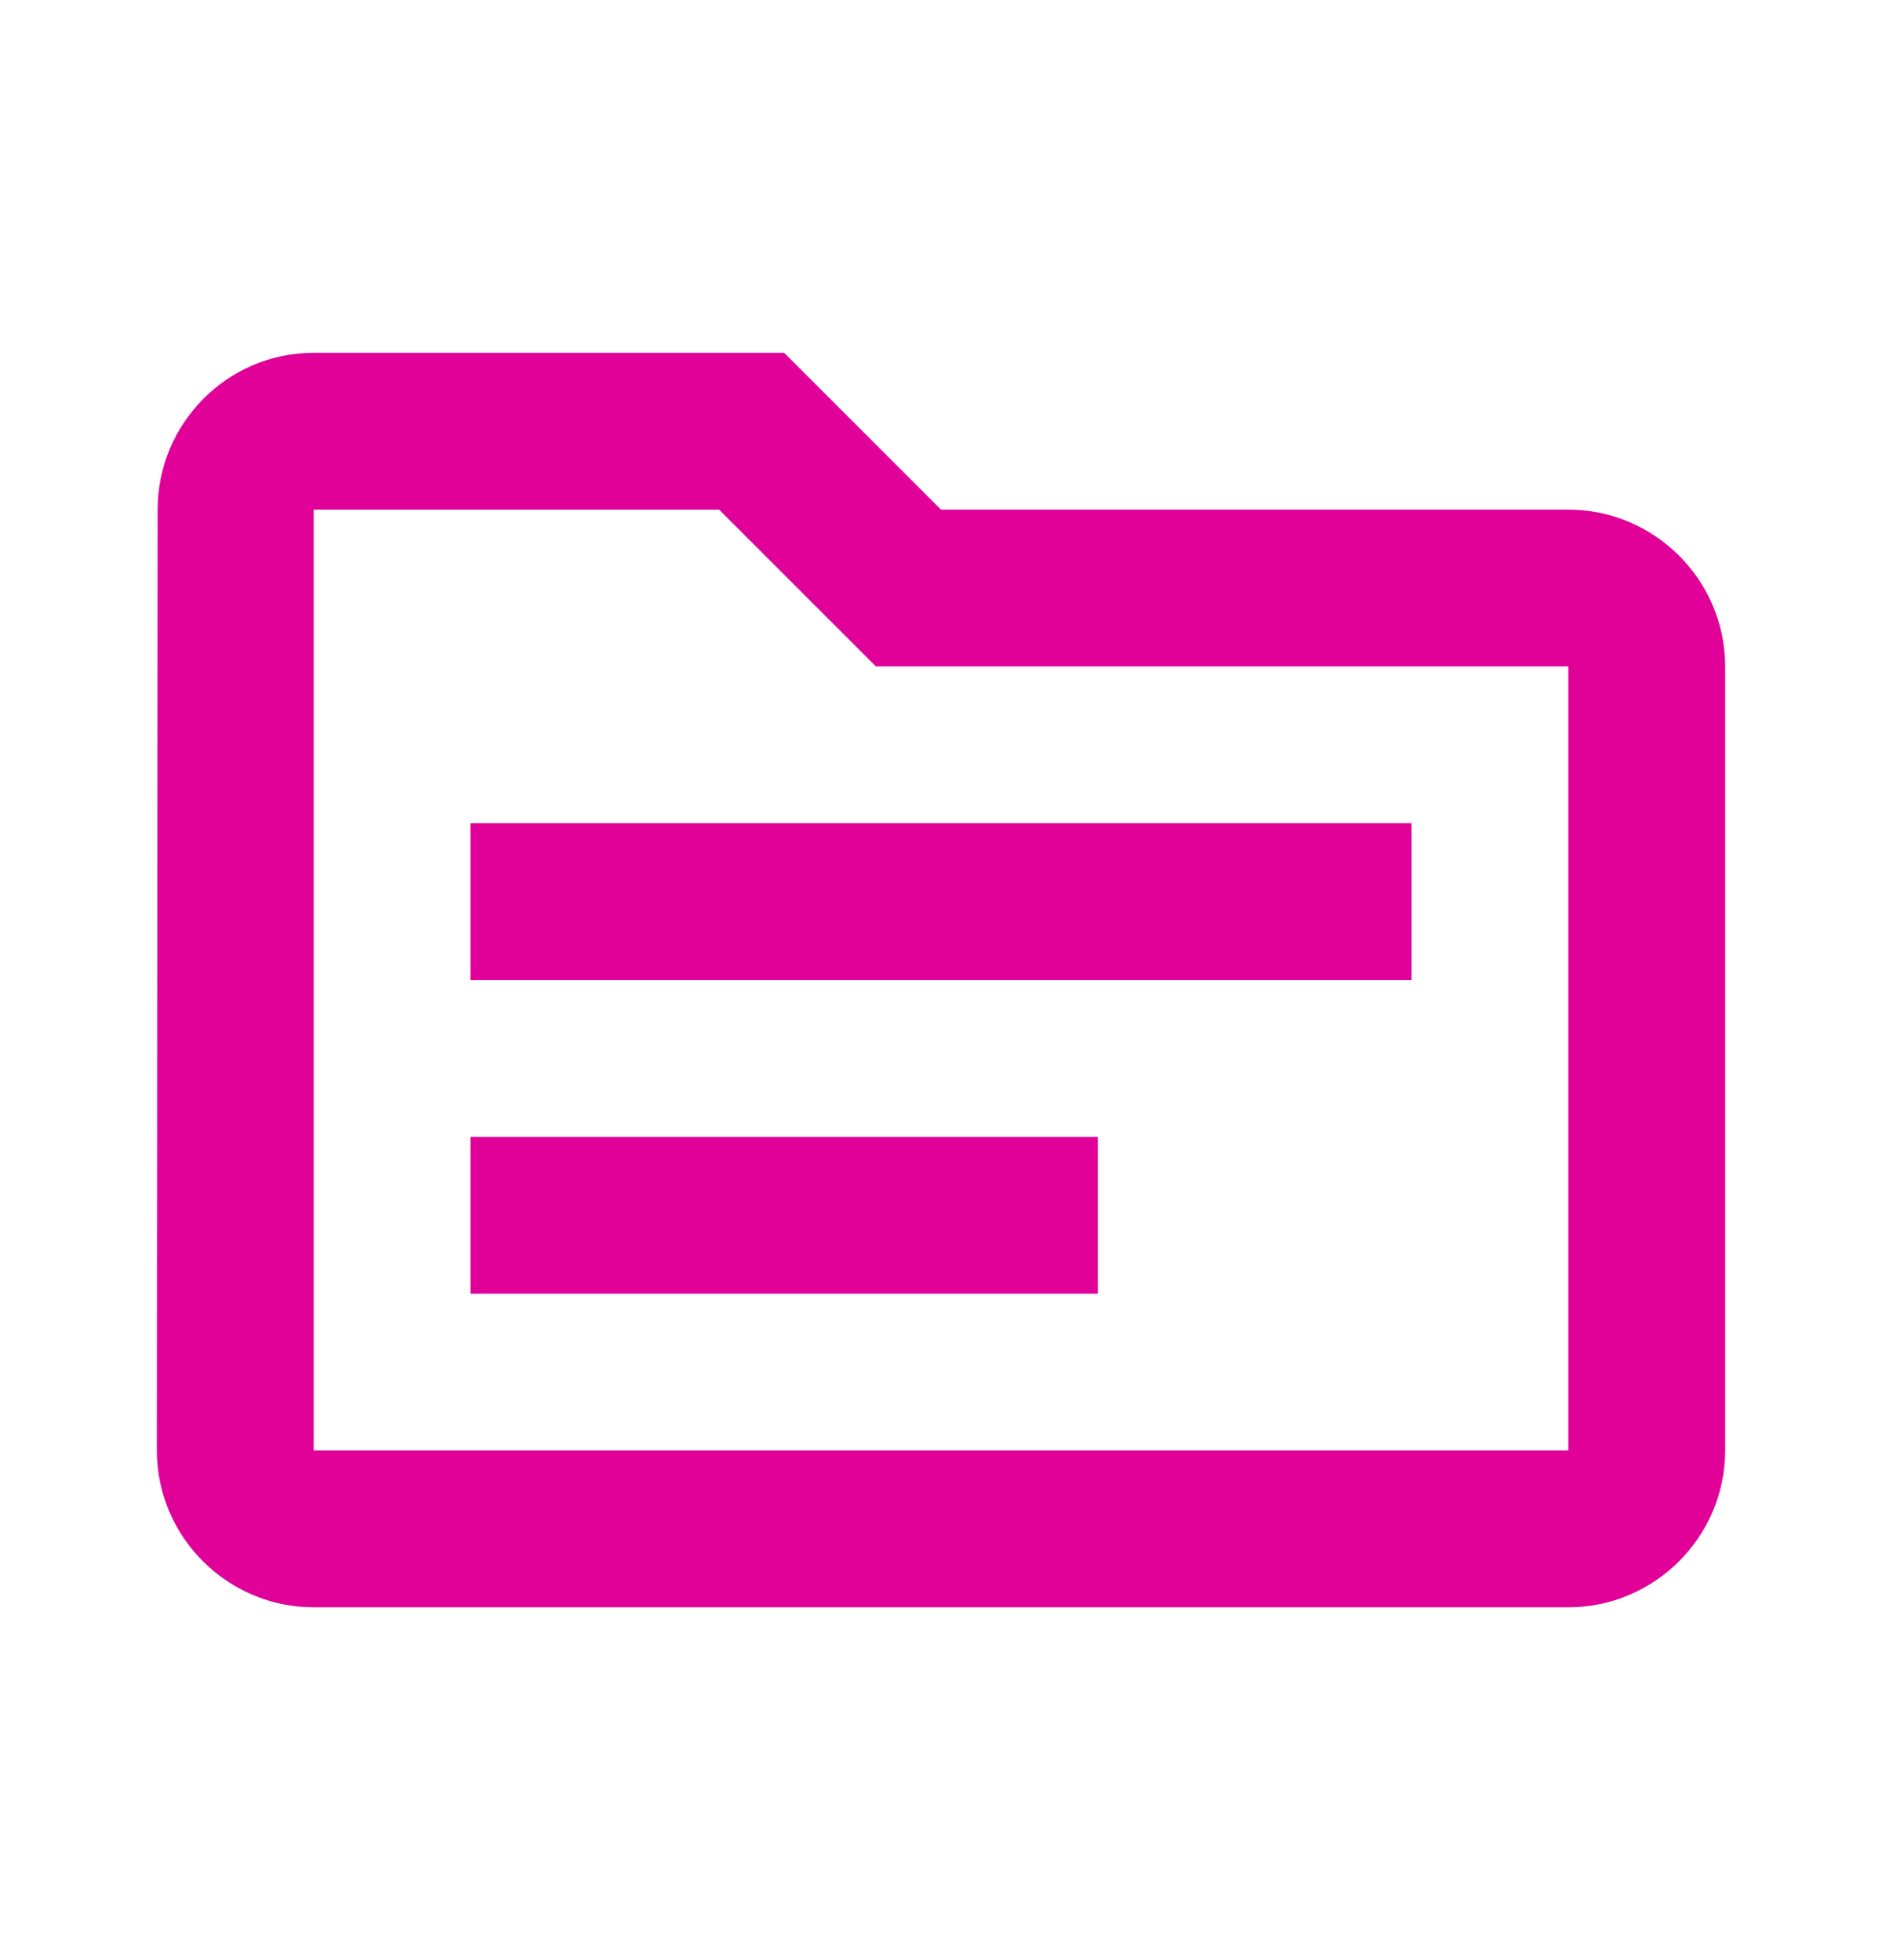 <svg width="24" height="25" viewBox="0 0 24 25" fill="none" xmlns="http://www.w3.org/2000/svg">
<path d="M20 6.5H12L10 4.5H4C2.9 4.5 2.01 5.4 2.01 6.5L2 18.5C2 19.6 2.9 20.5 4 20.5H20C21.1 20.5 22 19.6 22 18.5V8.5C22 7.4 21.1 6.5 20 6.5ZM20 18.5H4V6.5H9.17L11.17 8.5H20V18.5ZM18 12.5H6V10.5H18V12.5ZM14 16.5H6V14.5H14V16.5Z" fill="#E10098"/>
</svg>
